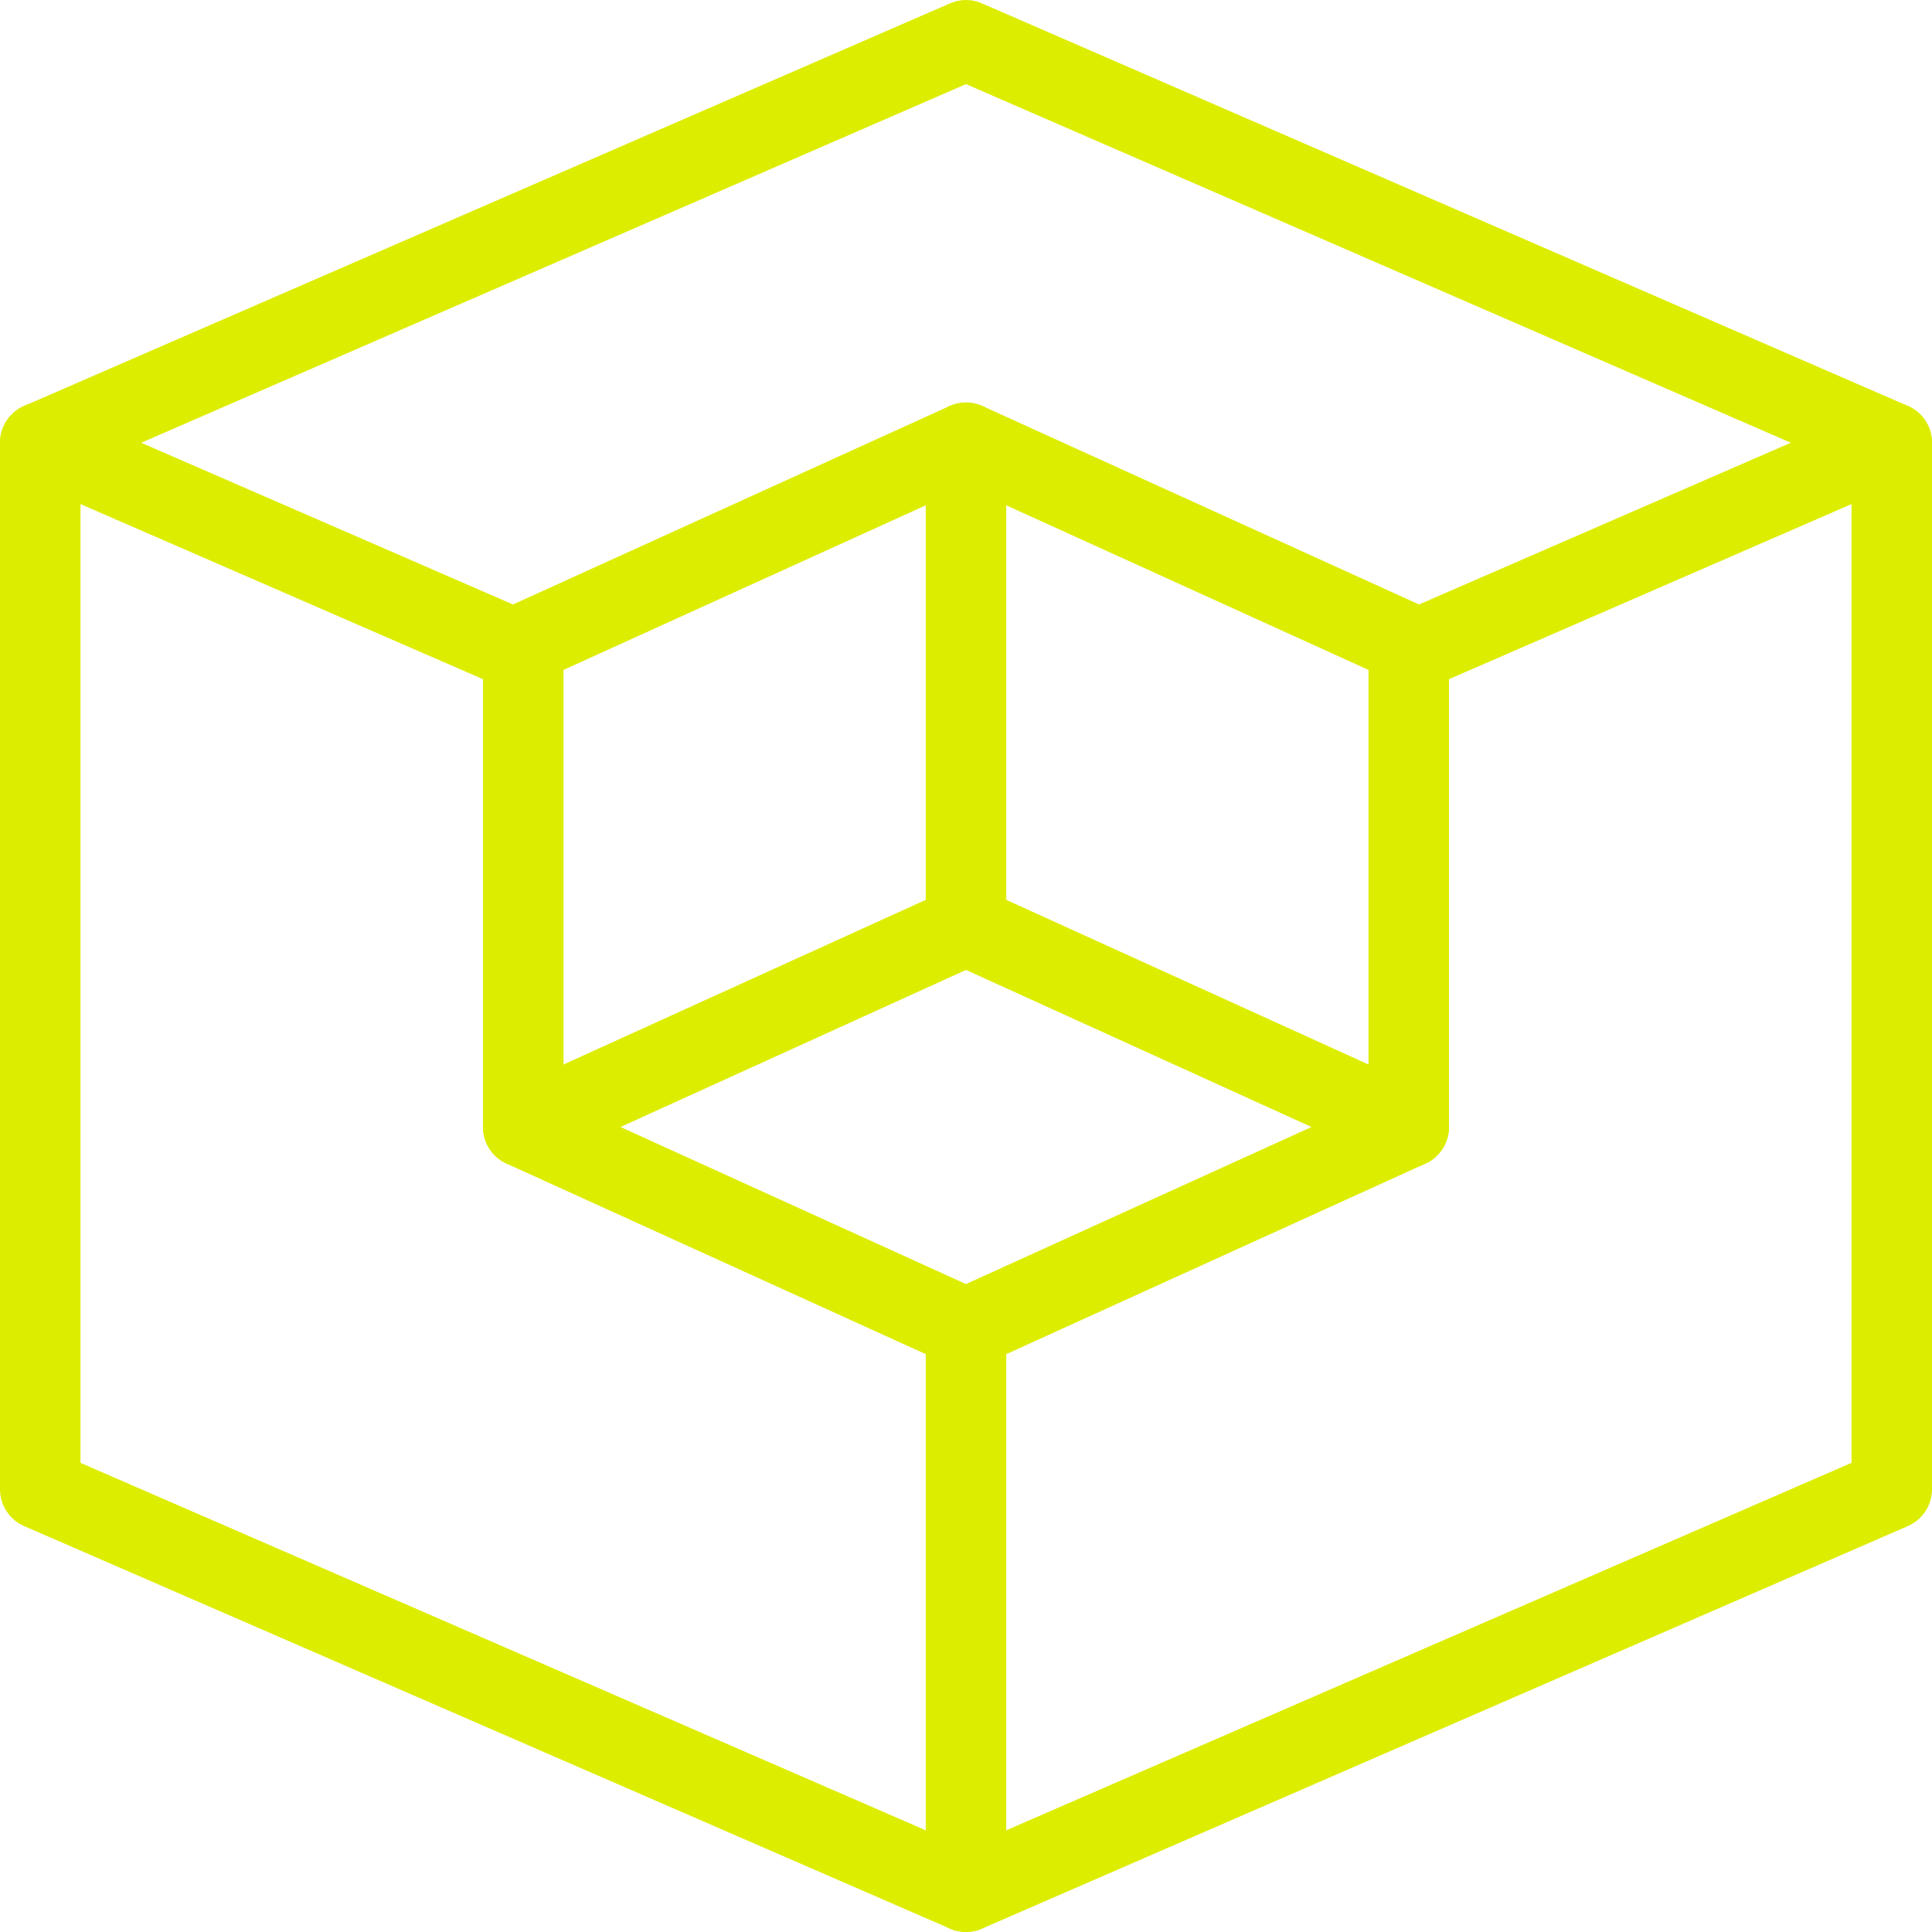 <svg fill="#dded00" id="_x31_px" enable-background="new 0 0 24 24" height="512" viewBox="0 0 24 24" width="512" xmlns="http://www.w3.org/2000/svg">
<path d="m17.5 8.61c-.192 0-.377-.112-.459-.301-.109-.253.006-.547.26-.658l4.945-2.151-10.246-4.455-10.246 4.455 4.945 2.151c.254.11.369.405.26.658-.11.254-.407.37-.658.259l-6-2.61c-.183-.079-.301-.259-.301-.458s.118-.379.301-.458l11.5-5c.127-.056.271-.056.398 0l11.5 5c.183.079.301.259.301.458s-.118.379-.301.458l-6 2.61c-.064.029-.133.042-.199.042z"/>
<path d="m12 24c-.068 0-.136-.014-.199-.042l-11.5-5c-.183-.079-.301-.259-.301-.458v-13c0-.276.224-.5.5-.5s.5.224.5.5v12.672l11 4.782 11-4.782v-12.672c0-.276.224-.5.5-.5s.5.224.5.5v13c0 .199-.118.379-.301.458l-11.5 5c-.063.028-.131.042-.199.042z"/>
<path d="m12 24c-.276 0-.5-.224-.5-.5v-7c0-.276.224-.5.5-.5s.5.224.5.5v7c0 .276-.224.5-.5.5z"/>
<path d="m12 17c-.07 0-.142-.015-.207-.045l-5.5-2.5c-.179-.081-.293-.259-.293-.455s.114-.374.293-.455l5.5-2.5c.131-.06.283-.06.414 0l5.5 2.5c.179.081.293.259.293.455s-.114.374-.293.455l-5.5 2.5c-.065.03-.137.045-.207.045zm-4.292-3 4.292 1.951 4.292-1.951-4.292-1.951z"/>
<path d="m17.5 14.5c-.276 0-.5-.224-.5-.5v-5.678l-5-2.272-5 2.272v5.678c0 .276-.224.5-.5.5s-.5-.224-.5-.5v-6c0-.196.114-.374.293-.455l5.5-2.5c.131-.06.283-.06.414 0l5.5 2.5c.179.081.293.259.293.455v6c0 .276-.224.5-.5.5z"/>
<path d="m12 12c-.276 0-.5-.224-.5-.5v-6c0-.276.224-.5.5-.5s.5.224.5.5v6c0 .276-.224.5-.5.5z"/></svg>